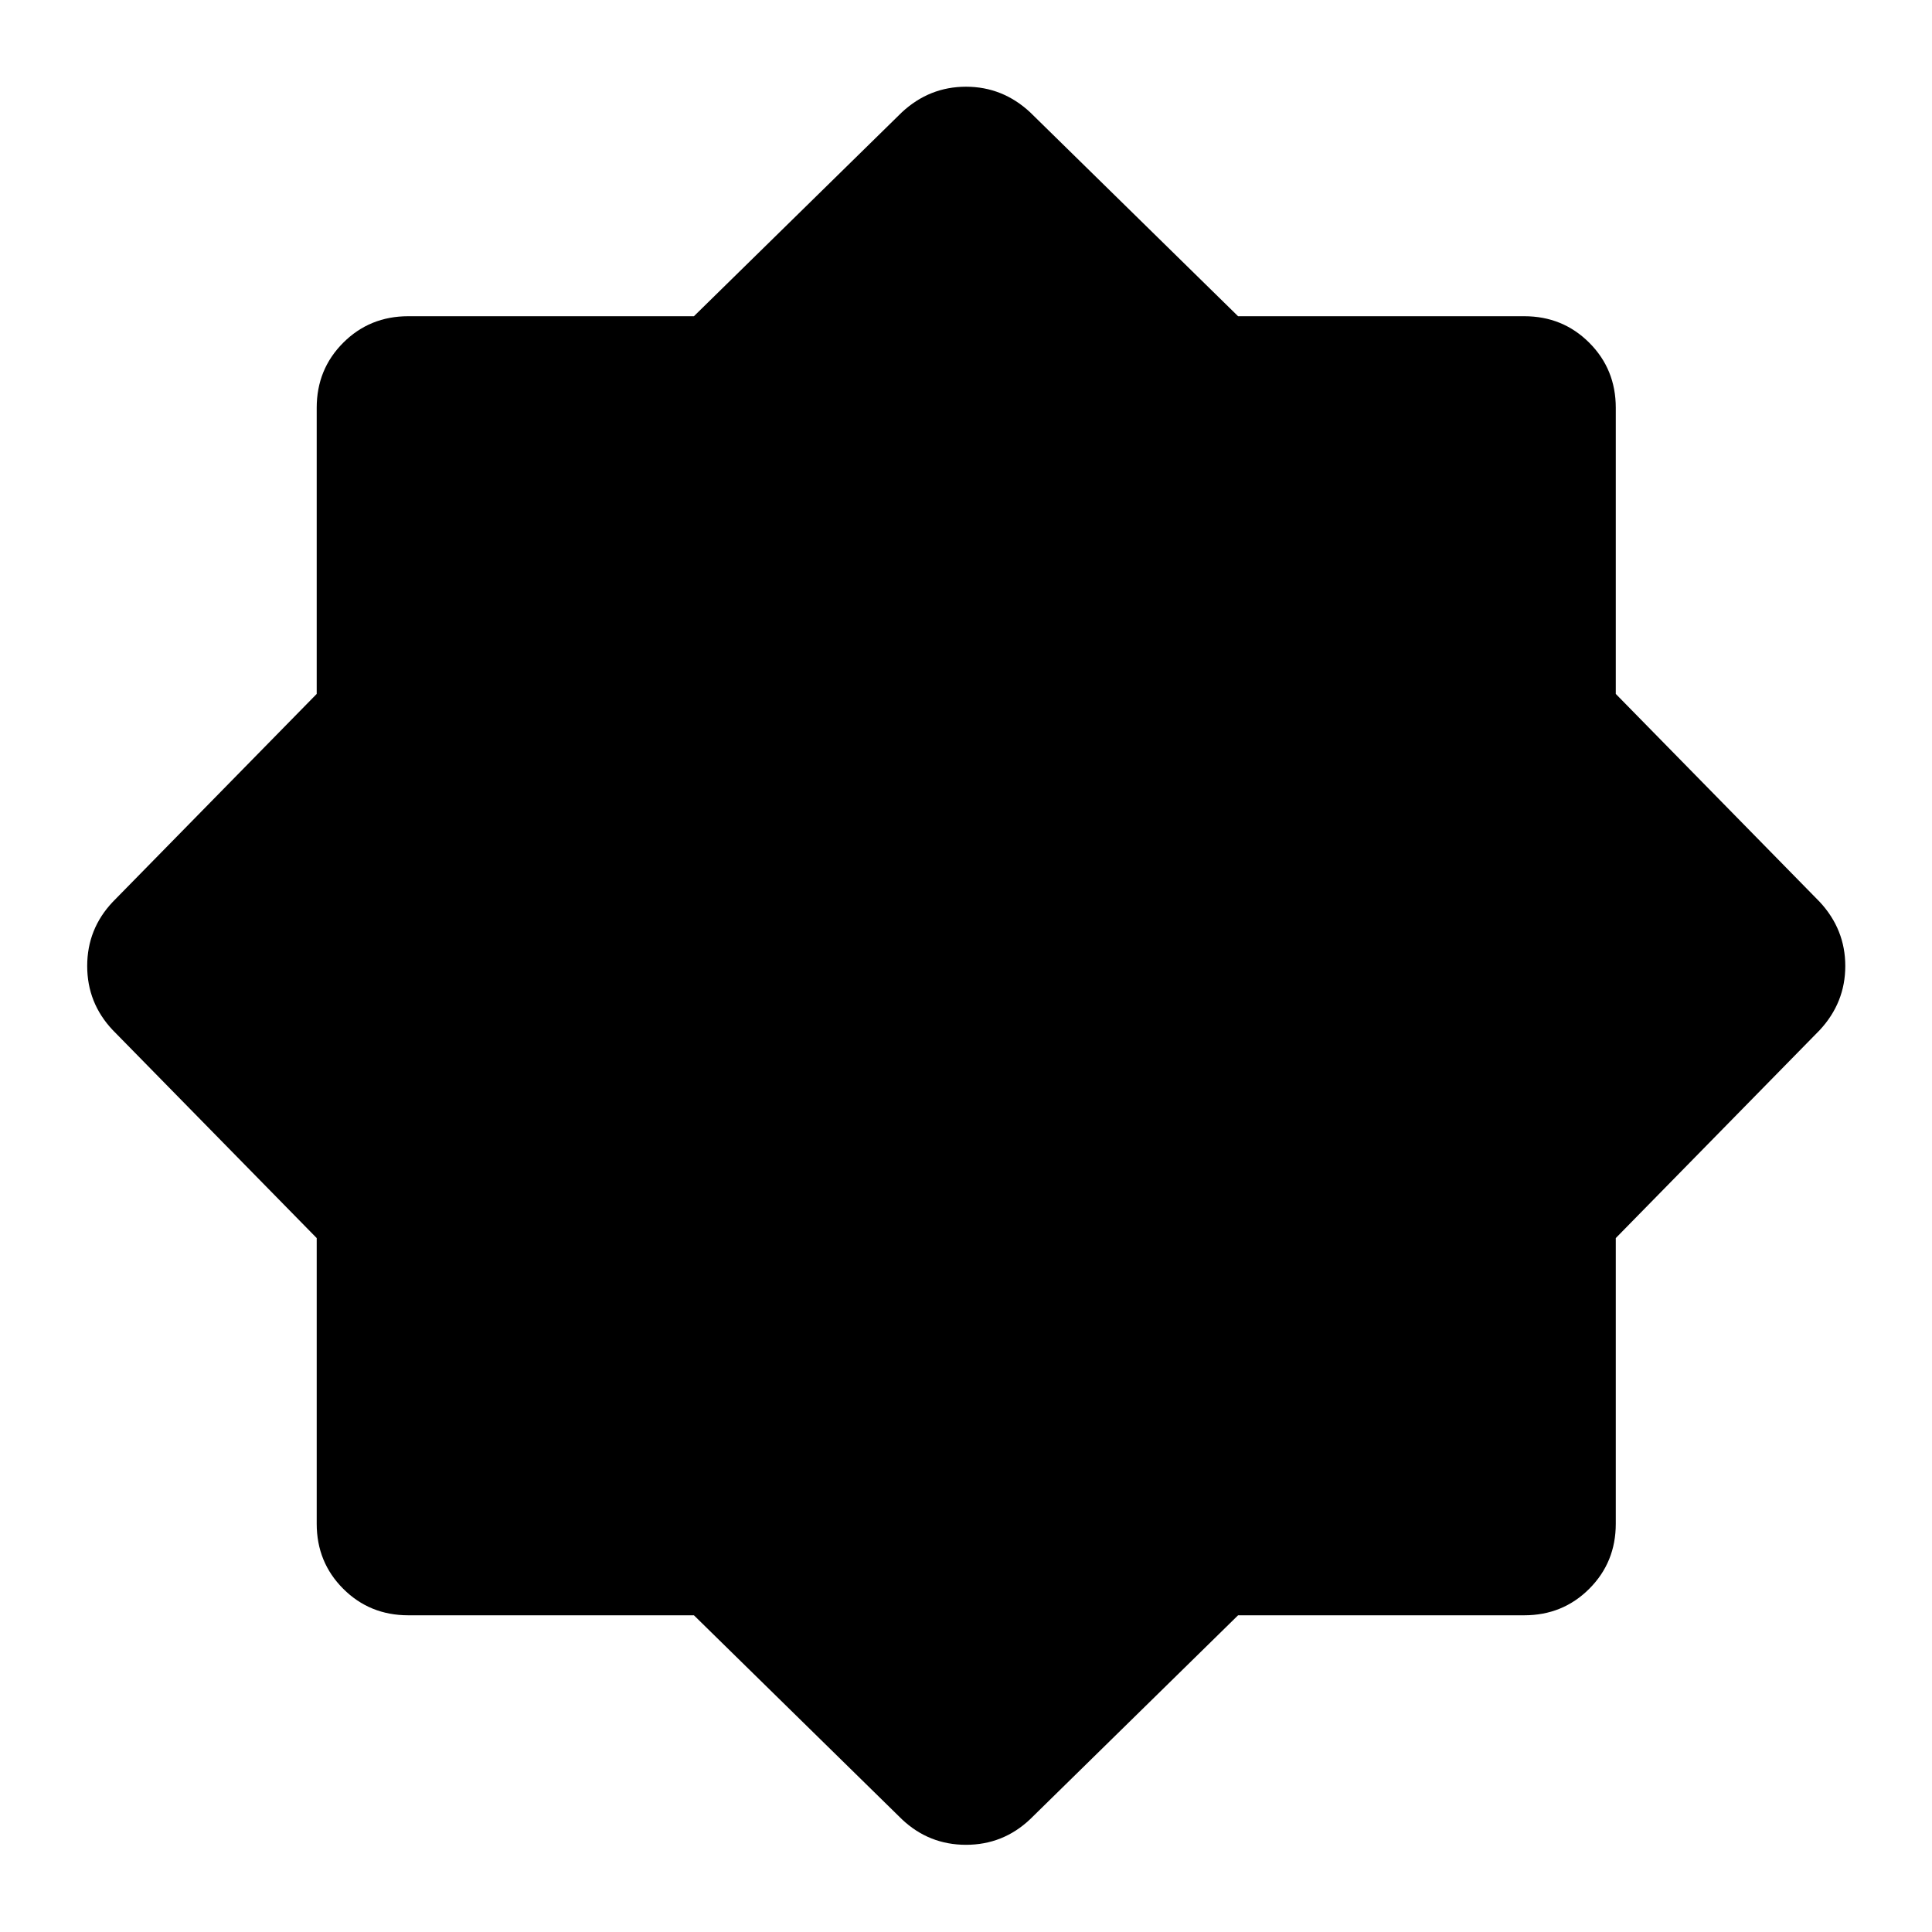 <svg xmlns="http://www.w3.org/2000/svg" height="24" viewBox="0 -960 960 960" width="24"><path d="m448.174-56-103.37-101.37H202.87q-19.153 0-32.327-13.173-13.173-13.174-13.173-32.327v-141.934L56-448.174Q43.326-461.609 43.326-480T56-511.826l101.37-103.37V-757.37q0-19.152 13.173-32.326 13.174-13.174 32.327-13.174h141.934l103.37-101.369q13.674-12.674 31.826-12.674t31.826 12.674l103.37 101.369H757.37q19.152 0 32.326 13.174t13.174 32.326v142.174l101.369 103.37q12.674 13.674 12.674 31.826t-12.674 31.826L802.87-344.804v141.934q0 19.153-13.174 32.327-13.174 13.173-32.326 13.173H615.196L511.826-56Q498.391-43.326 480-43.326T448.174-56Z"/></svg>